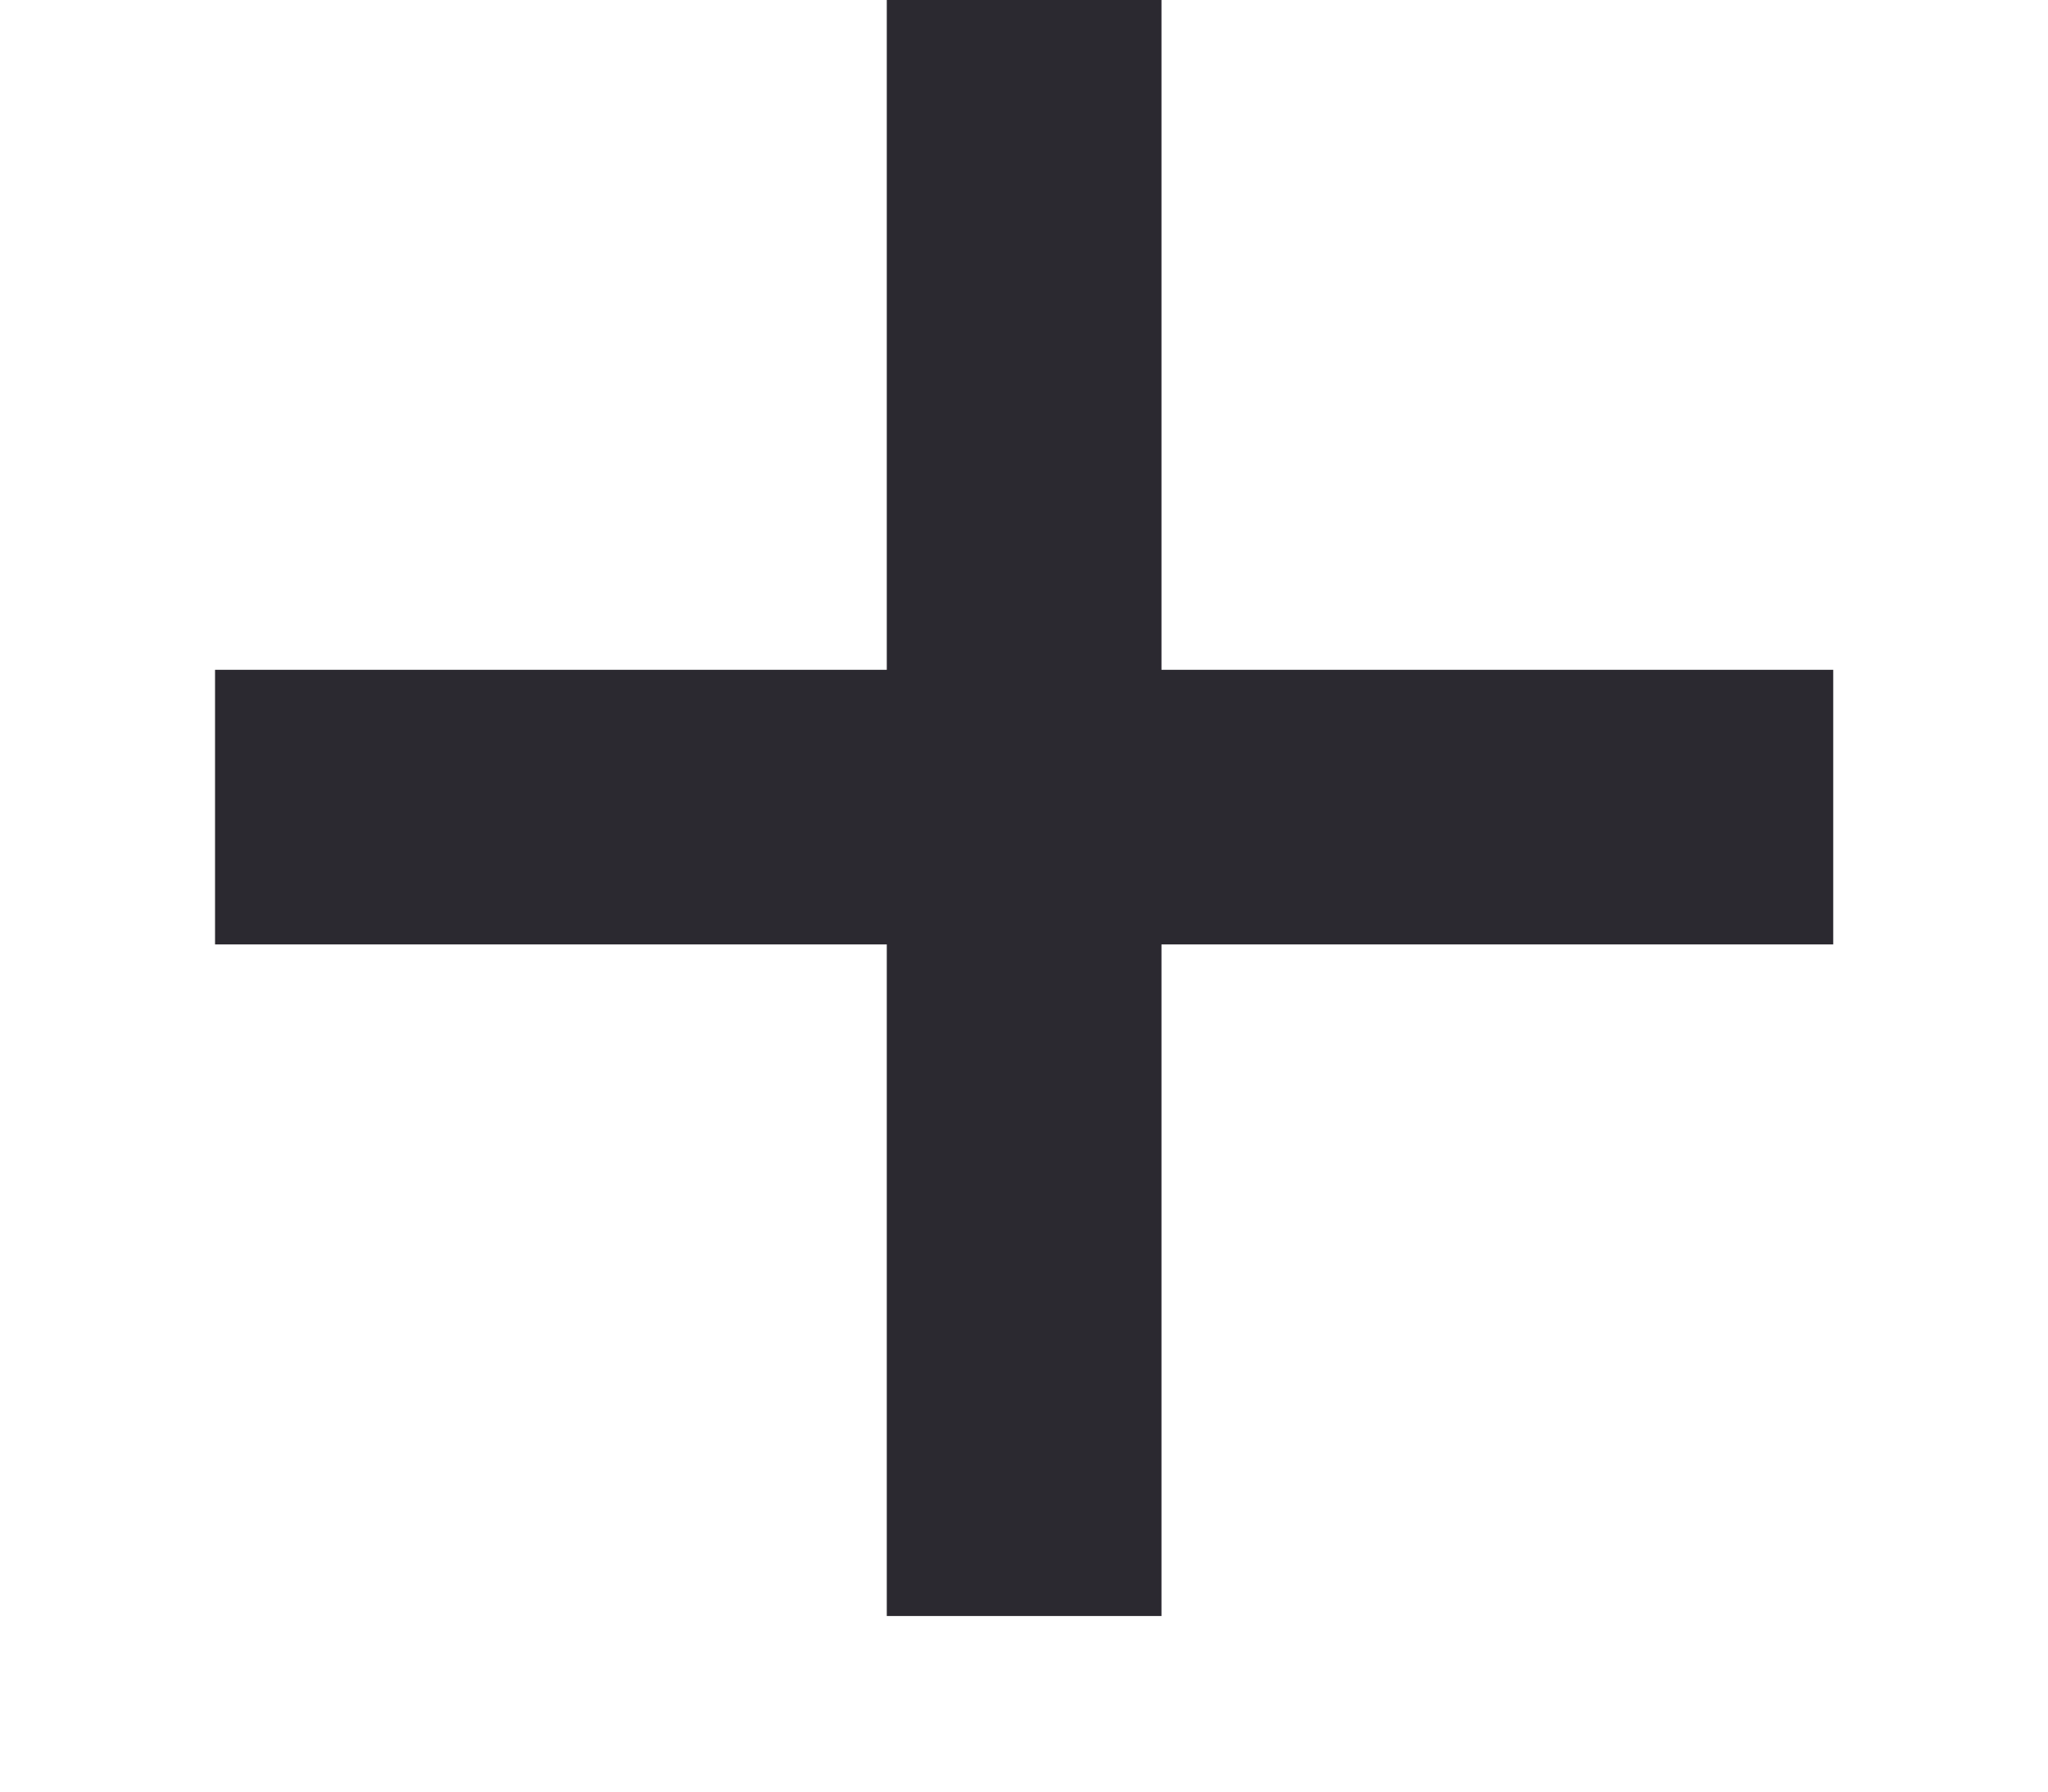 <svg width="8" height="7" viewBox="0 0 8 7" fill="none" xmlns="http://www.w3.org/2000/svg">
<path id="+" d="M3.464 6.314V-0.007H4.537V6.314H3.464ZM0.84 3.69V2.617H7.161V3.69H0.84Z" fill="#2B2930"/>
</svg>
